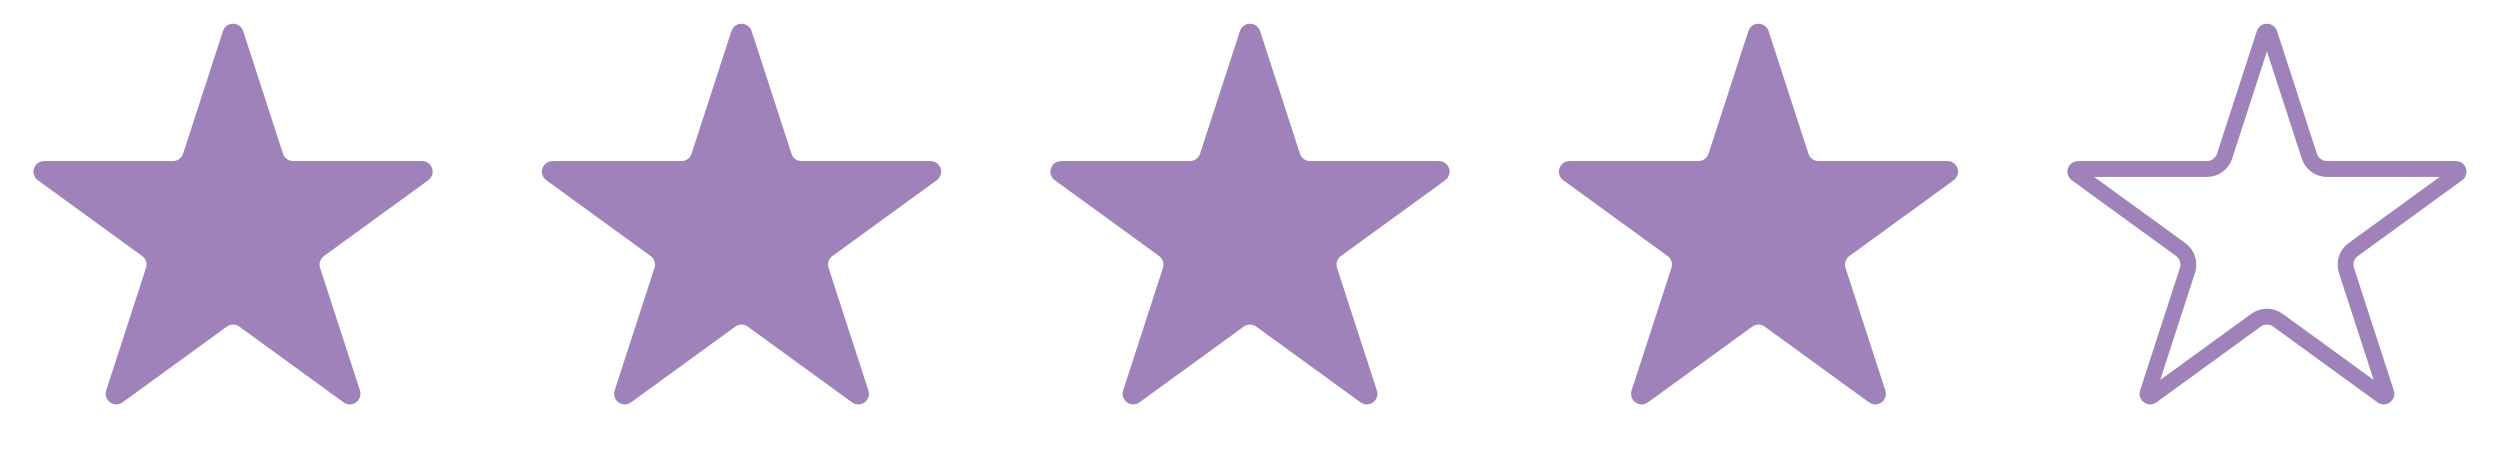 <svg width="118" height="22" viewBox="0 0 118 22" fill="none" xmlns="http://www.w3.org/2000/svg">
<path d="M10.881 1.579C10.918 1.464 11.082 1.464 11.119 1.579L13.001 7.371C13.118 7.732 13.454 7.976 13.833 7.976H19.923C20.044 7.976 20.094 8.131 19.996 8.202L15.069 11.781C14.763 12.004 14.634 12.399 14.752 12.76L16.634 18.552C16.671 18.667 16.539 18.762 16.441 18.691L11.514 15.112C11.208 14.889 10.792 14.889 10.486 15.112L5.559 18.691C5.461 18.762 5.329 18.667 5.367 18.552L7.248 12.76C7.366 12.399 7.237 12.004 6.931 11.781L2.004 8.202C1.906 8.131 1.956 7.976 2.077 7.976H8.167C8.546 7.976 8.882 7.732 8.999 7.371L10.881 1.579Z" fill="#9E82B9" stroke="#9E82B9" stroke-width="0.75"/>
<path d="M34.881 1.579C34.919 1.464 35.081 1.464 35.119 1.579L37.001 7.371C37.118 7.732 37.454 7.976 37.833 7.976H43.923C44.044 7.976 44.094 8.131 43.996 8.202L39.069 11.781C38.763 12.004 38.635 12.399 38.752 12.76L40.633 18.552C40.671 18.667 40.539 18.762 40.441 18.691L35.514 15.112C35.208 14.889 34.792 14.889 34.486 15.112L29.559 18.691C29.461 18.762 29.329 18.667 29.366 18.552L31.248 12.76C31.366 12.399 31.237 12.004 30.93 11.781L26.004 8.202C25.906 8.131 25.956 7.976 26.077 7.976H32.167C32.546 7.976 32.882 7.732 32.999 7.371L34.881 1.579Z" fill="#9E82B9" stroke="#9E82B9" stroke-width="0.75"/>
<path d="M58.881 1.579C58.919 1.464 59.081 1.464 59.119 1.579L61.001 7.371C61.118 7.732 61.454 7.976 61.833 7.976H67.923C68.044 7.976 68.094 8.131 67.996 8.202L63.069 11.781C62.763 12.004 62.635 12.399 62.752 12.76L64.633 18.552C64.671 18.667 64.539 18.762 64.441 18.691L59.514 15.112C59.208 14.889 58.792 14.889 58.486 15.112L53.559 18.691C53.461 18.762 53.329 18.667 53.367 18.552L55.248 12.76C55.365 12.399 55.237 12.004 54.931 11.781L50.004 8.202C49.906 8.131 49.956 7.976 50.077 7.976H56.167C56.546 7.976 56.882 7.732 56.999 7.371L58.881 1.579Z" fill="#9E82B9" stroke="#9E82B9" stroke-width="0.75"/>
<path d="M82.881 1.579C82.918 1.464 83.082 1.464 83.119 1.579L85.001 7.371C85.118 7.732 85.454 7.976 85.833 7.976H91.923C92.044 7.976 92.094 8.131 91.996 8.202L87.07 11.781C86.763 12.004 86.635 12.399 86.752 12.76L88.633 18.552C88.671 18.667 88.539 18.762 88.441 18.691L83.514 15.112C83.208 14.889 82.792 14.889 82.486 15.112L77.559 18.691C77.461 18.762 77.329 18.667 77.367 18.552L79.248 12.76C79.365 12.399 79.237 12.004 78.93 11.781L74.004 8.202C73.906 8.131 73.956 7.976 74.077 7.976H80.167C80.546 7.976 80.882 7.732 80.999 7.371L82.881 1.579Z" fill="#9E82B9" stroke="#9E82B9" stroke-width="0.75"/>
<path d="M106.881 1.579C106.919 1.464 107.081 1.464 107.119 1.579L109.001 7.371C109.118 7.732 109.454 7.976 109.833 7.976H115.923C116.044 7.976 116.094 8.131 115.996 8.202L111.069 11.781C110.763 12.004 110.634 12.399 110.752 12.76L112.633 18.552C112.671 18.667 112.539 18.762 112.441 18.691L107.514 15.112C107.208 14.889 106.792 14.889 106.486 15.112L101.559 18.691C101.461 18.762 101.329 18.667 101.367 18.552L103.248 12.76C103.366 12.399 103.237 12.004 102.931 11.781L98.004 8.202C97.906 8.131 97.956 7.976 98.077 7.976H104.167C104.546 7.976 104.882 7.732 104.999 7.371L106.881 1.579Z" stroke="#9E82B9" stroke-width="0.75"/>
</svg>

